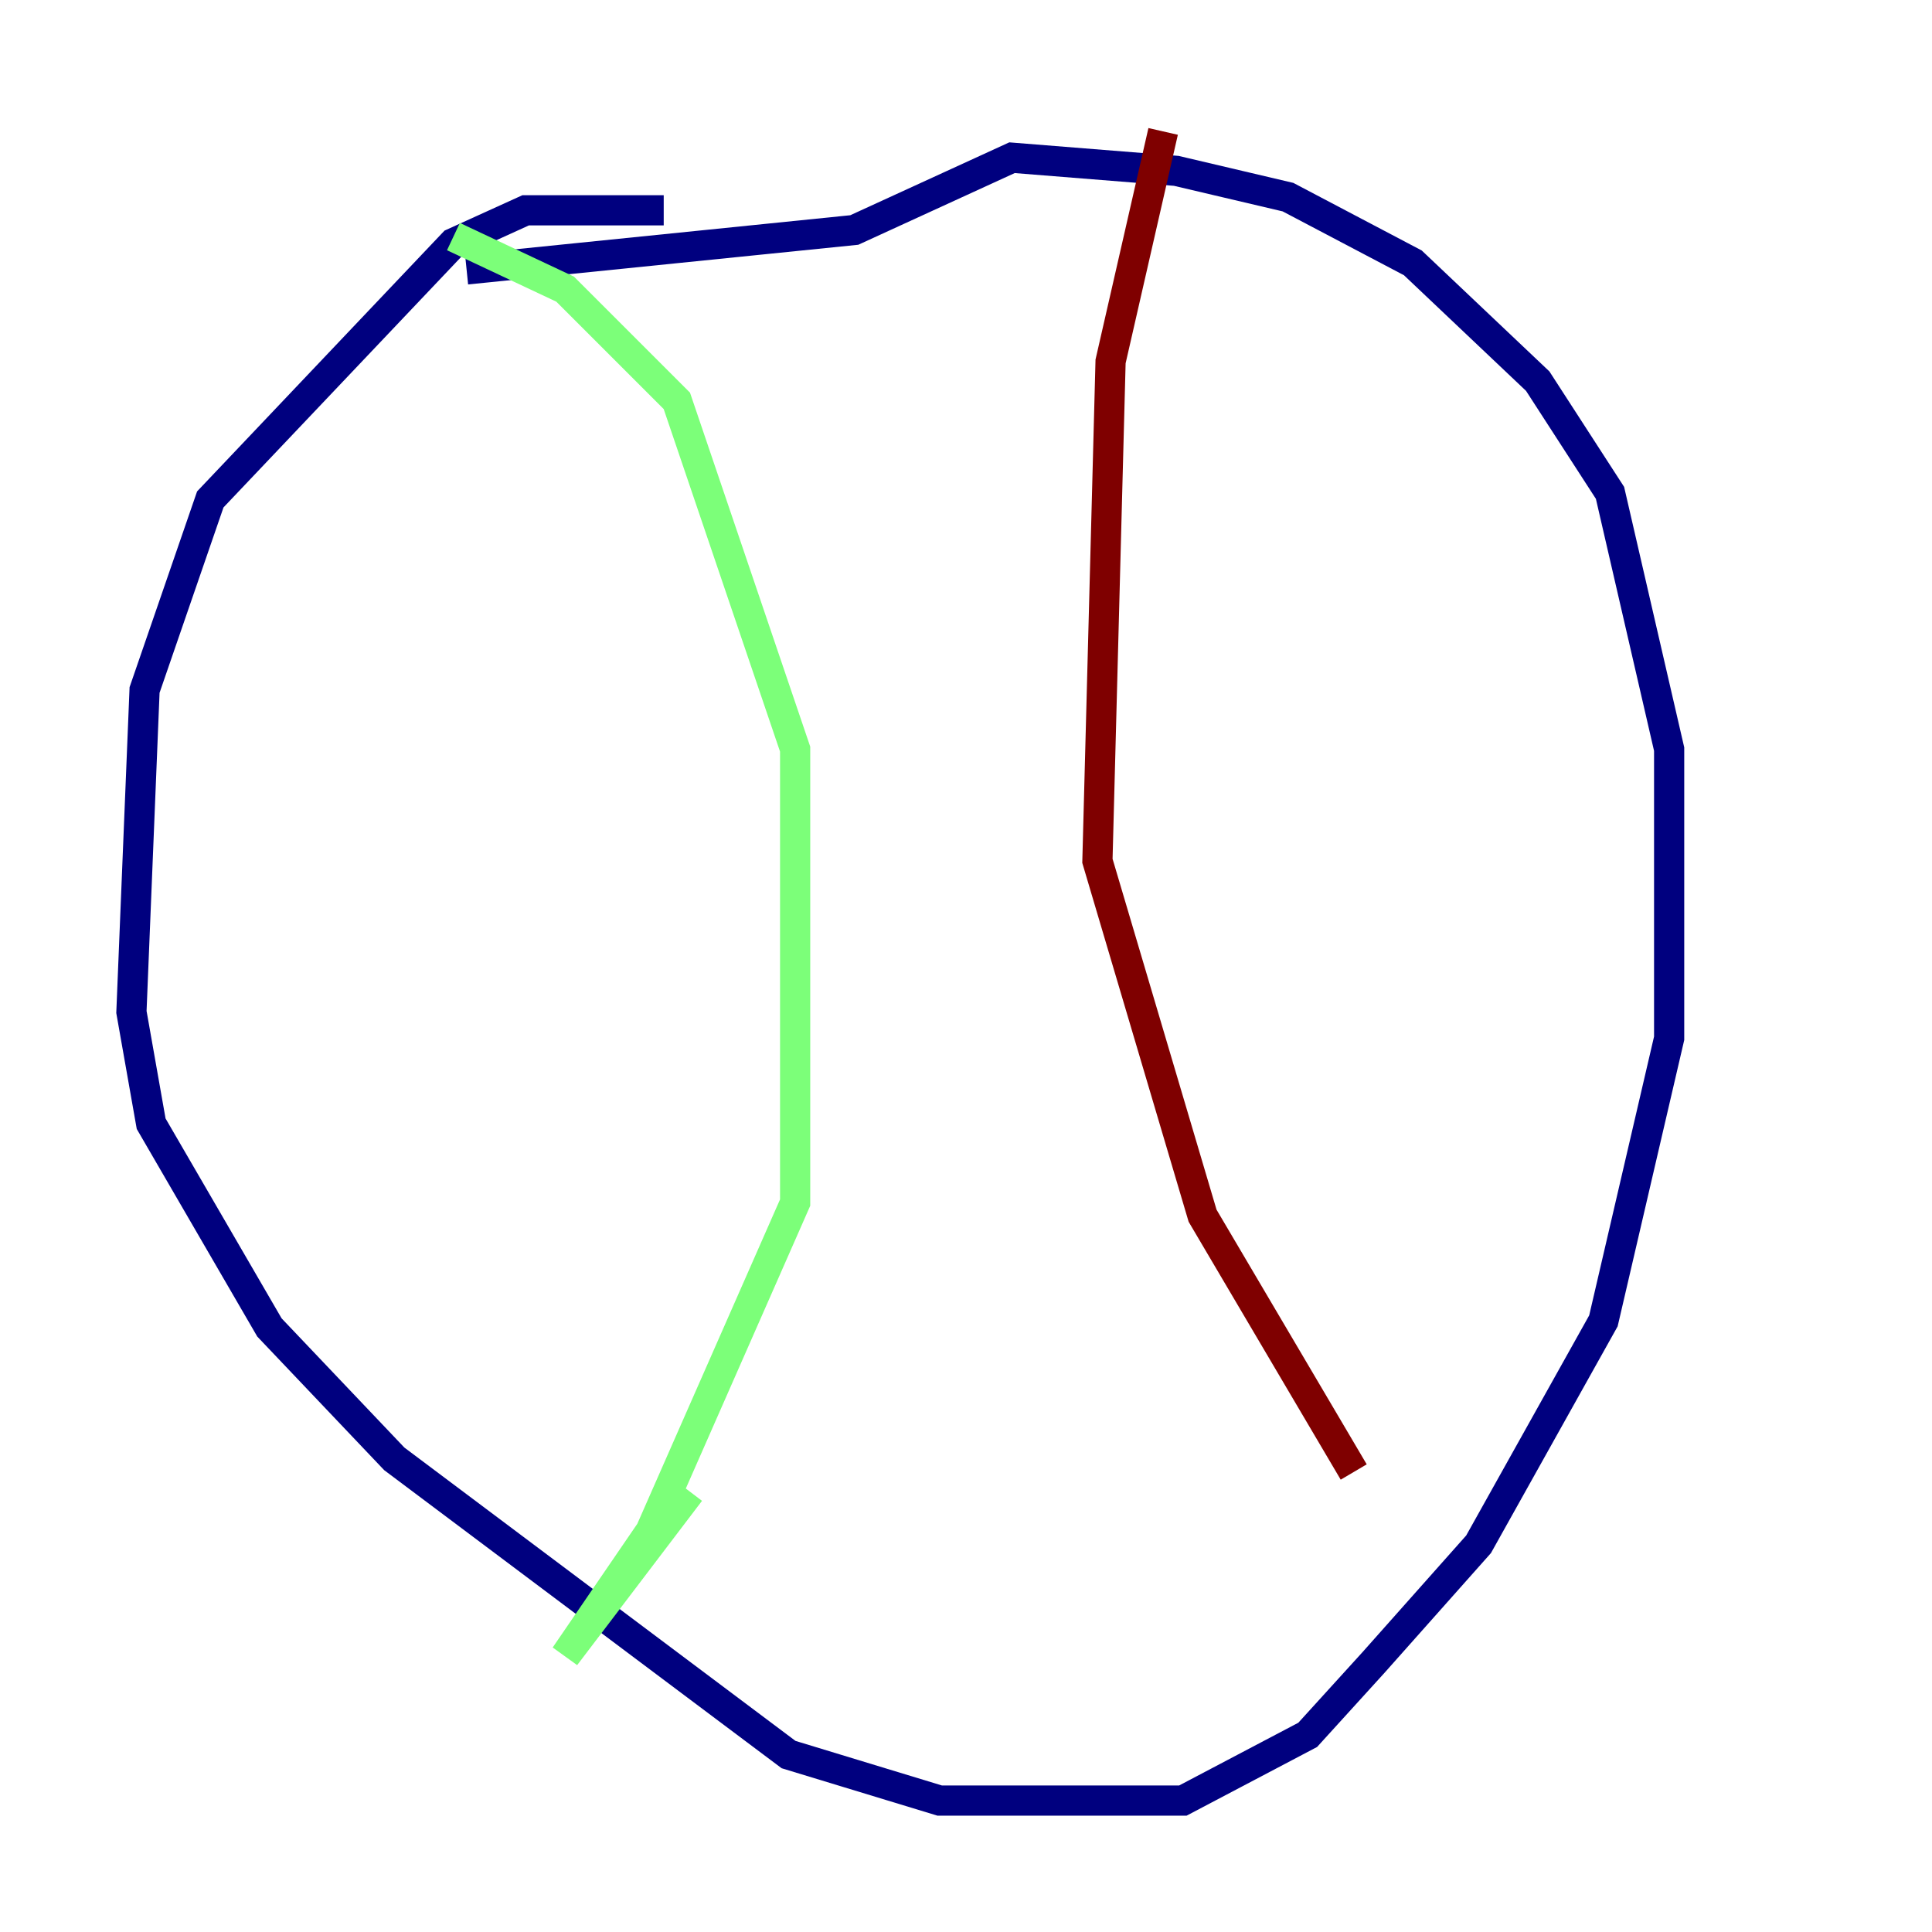 <?xml version="1.0" encoding="utf-8" ?>
<svg baseProfile="tiny" height="128" version="1.2" viewBox="0,0,128,128" width="128" xmlns="http://www.w3.org/2000/svg" xmlns:ev="http://www.w3.org/2001/xml-events" xmlns:xlink="http://www.w3.org/1999/xlink"><defs /><polyline fill="none" points="43.973,13.932 34.83,13.932 30.041,16.109 13.932,33.088 9.578,45.714 8.707,67.048 10.014,74.449 17.85,87.946 26.122,96.653 52.245,116.245 62.258,119.293 78.367,119.293 86.639,114.939 90.993,110.15 97.959,102.313 106.231,87.51 110.585,68.789 110.585,49.633 106.667,32.653 101.878,25.252 93.605,17.415 85.333,13.061 77.932,11.32 67.048,10.449 56.599,15.238 30.912,17.85" stroke="#00007f" stroke-width="2" /><polyline fill="none" points="30.041,15.674 37.442,19.157 44.843,26.558 52.68,49.633 52.68,79.674 43.102,101.442 37.442,109.714 45.714,98.83" stroke="#7cff79" stroke-width="2" /><polyline fill="none" points="77.061,8.707 73.578,23.946 72.707,57.034 79.674,80.544 89.687,97.524" stroke="#7f0000" stroke-width="2" /></svg>
